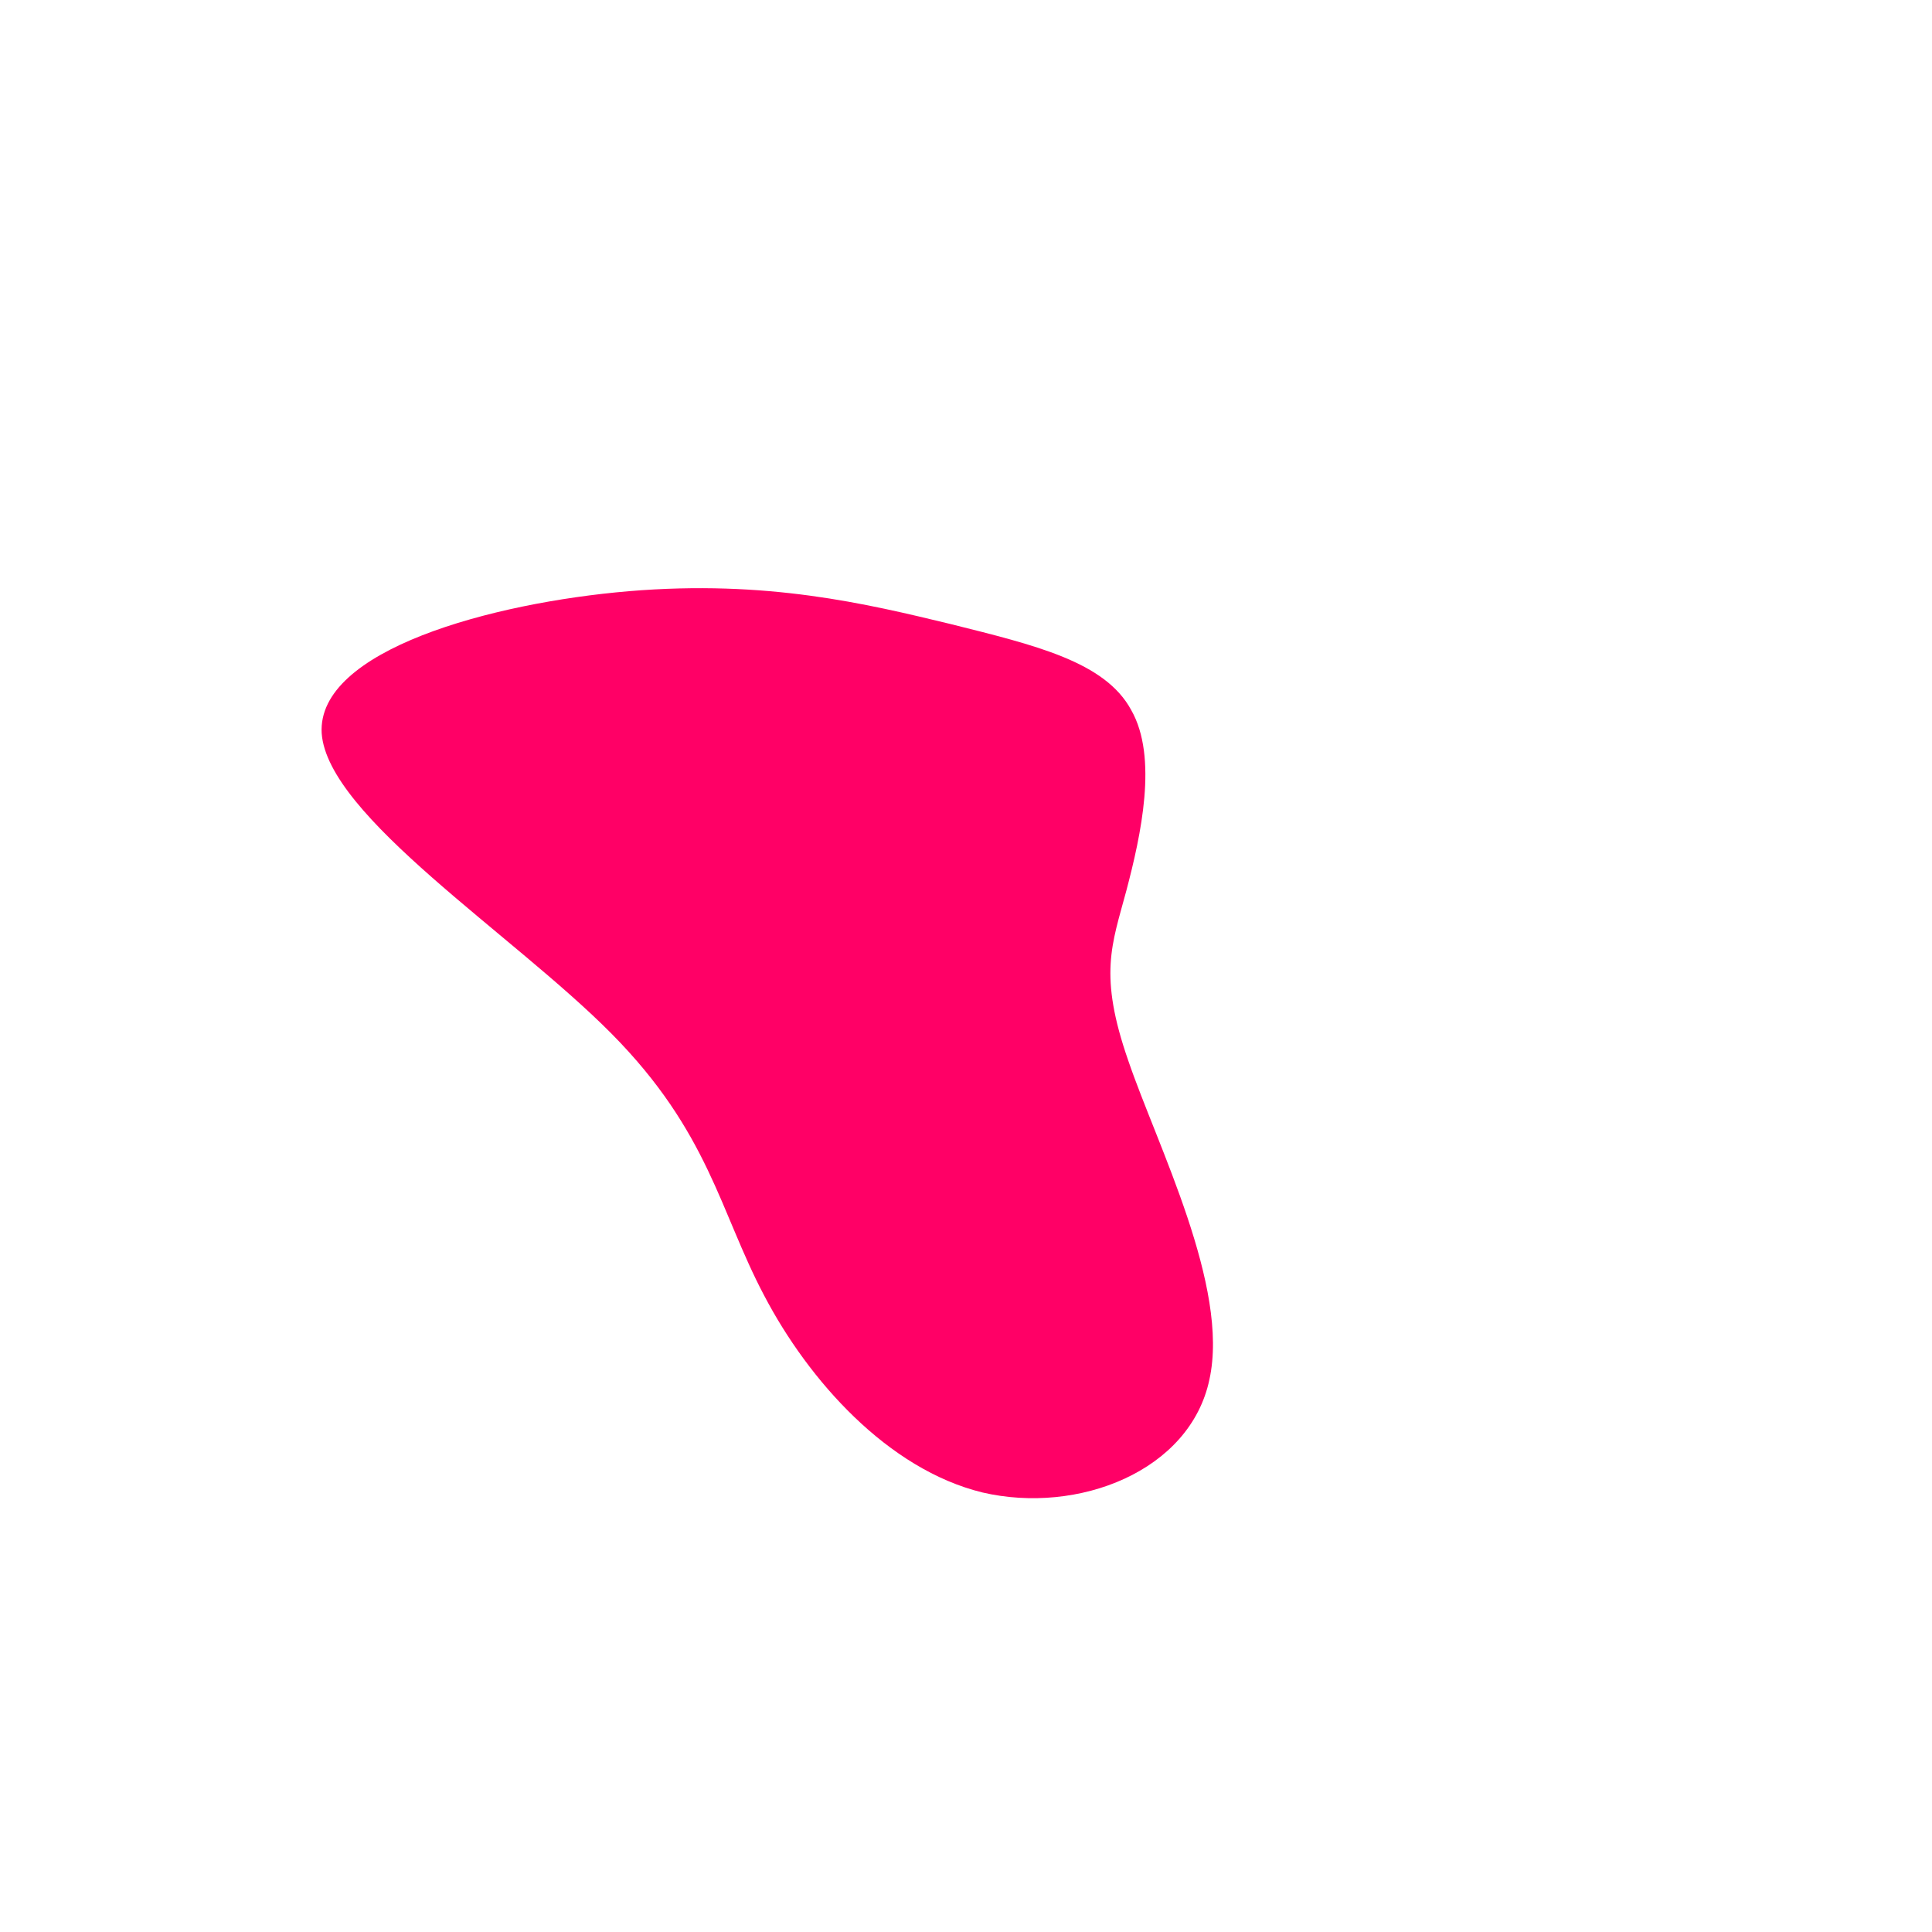 <?xml version="1.0" standalone="no"?>
<svg viewBox="0 0 200 200" xmlns="http://www.w3.org/2000/svg">
  <path fill="#FF0066" d="M17.1,-26.5C19.9,-21.6,18.1,-13.5,16.6,-7.8C15.1,-2.2,13.7,0.9,16.8,9.8C19.8,18.6,27.3,33.2,25.2,42.8C23.2,52.3,11.6,56.8,1.7,54.5C-8.1,52.1,-16.3,42.9,-20.9,34.1C-25.5,25.4,-26.6,17.2,-36.7,7C-46.9,-3.3,-66.1,-15.5,-66.7,-24.1C-67.2,-32.7,-49.1,-37.6,-34.9,-38.8C-20.6,-40,-10.3,-37.5,-1.6,-35.4C7.2,-33.2,14.4,-31.5,17.1,-26.5Z" transform="translate(100 100)" />
</svg>
